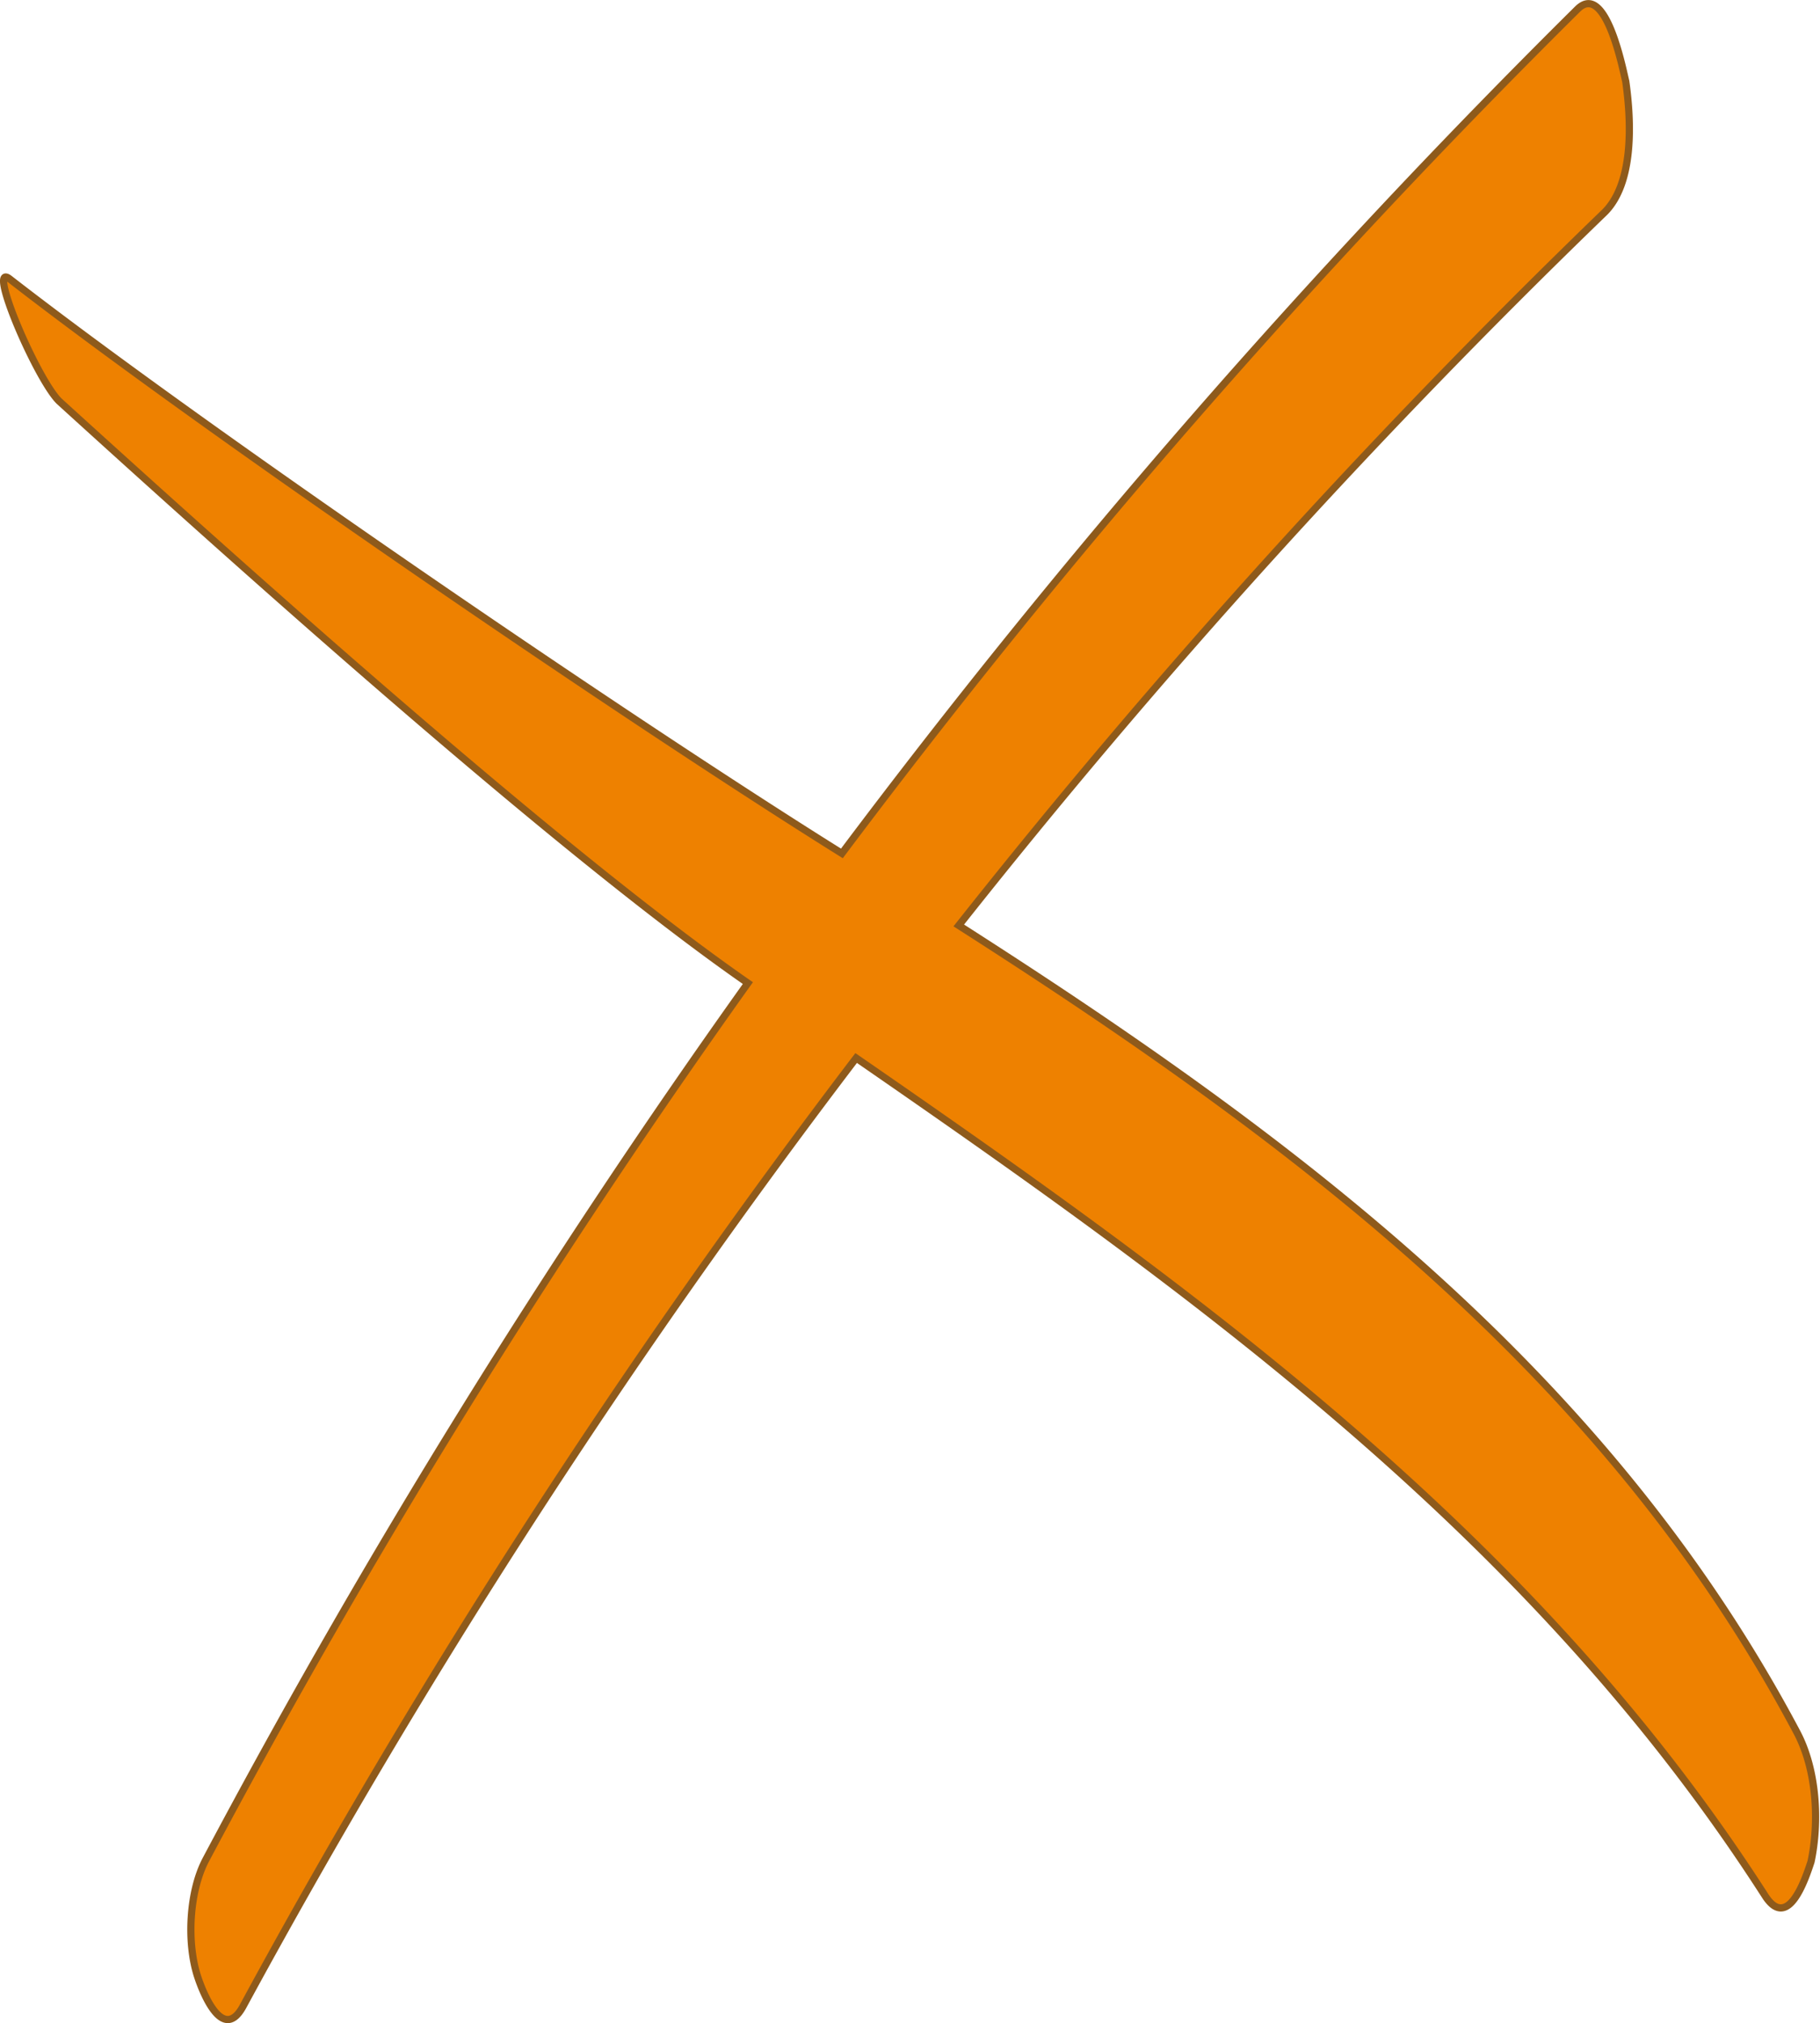 <svg xmlns="http://www.w3.org/2000/svg" width="252.58" height="280.684" viewBox="0 0 252.58 280.684">
  <path id="Tracé_1315" data-name="Tracé 1315" d="M23.291,288.764c.791,2.4,3.56,9.192,6.329,4a1018.945,1018.945,0,0,1,85.049-131.49c47.469,32.773,94.147,66.345,126.189,116.3,3.165,4.8,5.538-2.4,6.329-4.8,1.187-5.6.791-12.789-1.978-17.985-26.5-49.958-70.017-82.331-116.3-111.907a1001.862,1001.862,0,0,1,89.4-98.718c4.351-4,3.956-12.789,3.165-18.385-.4-1.6-2.769-13.988-6.725-9.992a1061.292,1061.292,0,0,0-102.059,117.1C82.628,114.11,24.455,74.344-2.84,53.162-6,50.764.876,66.929,4.041,70.126c23.735,21.582,69.093,62.368,95.6,80.753a1087.027,1087.027,0,0,0-75.16,121.5C22.1,276.774,21.709,283.968,23.291,288.764Z" transform="translate(4.149 -14.487)" fill="#ee8100" stroke="#8e5a1b" stroke-width="1"/>
</svg>
